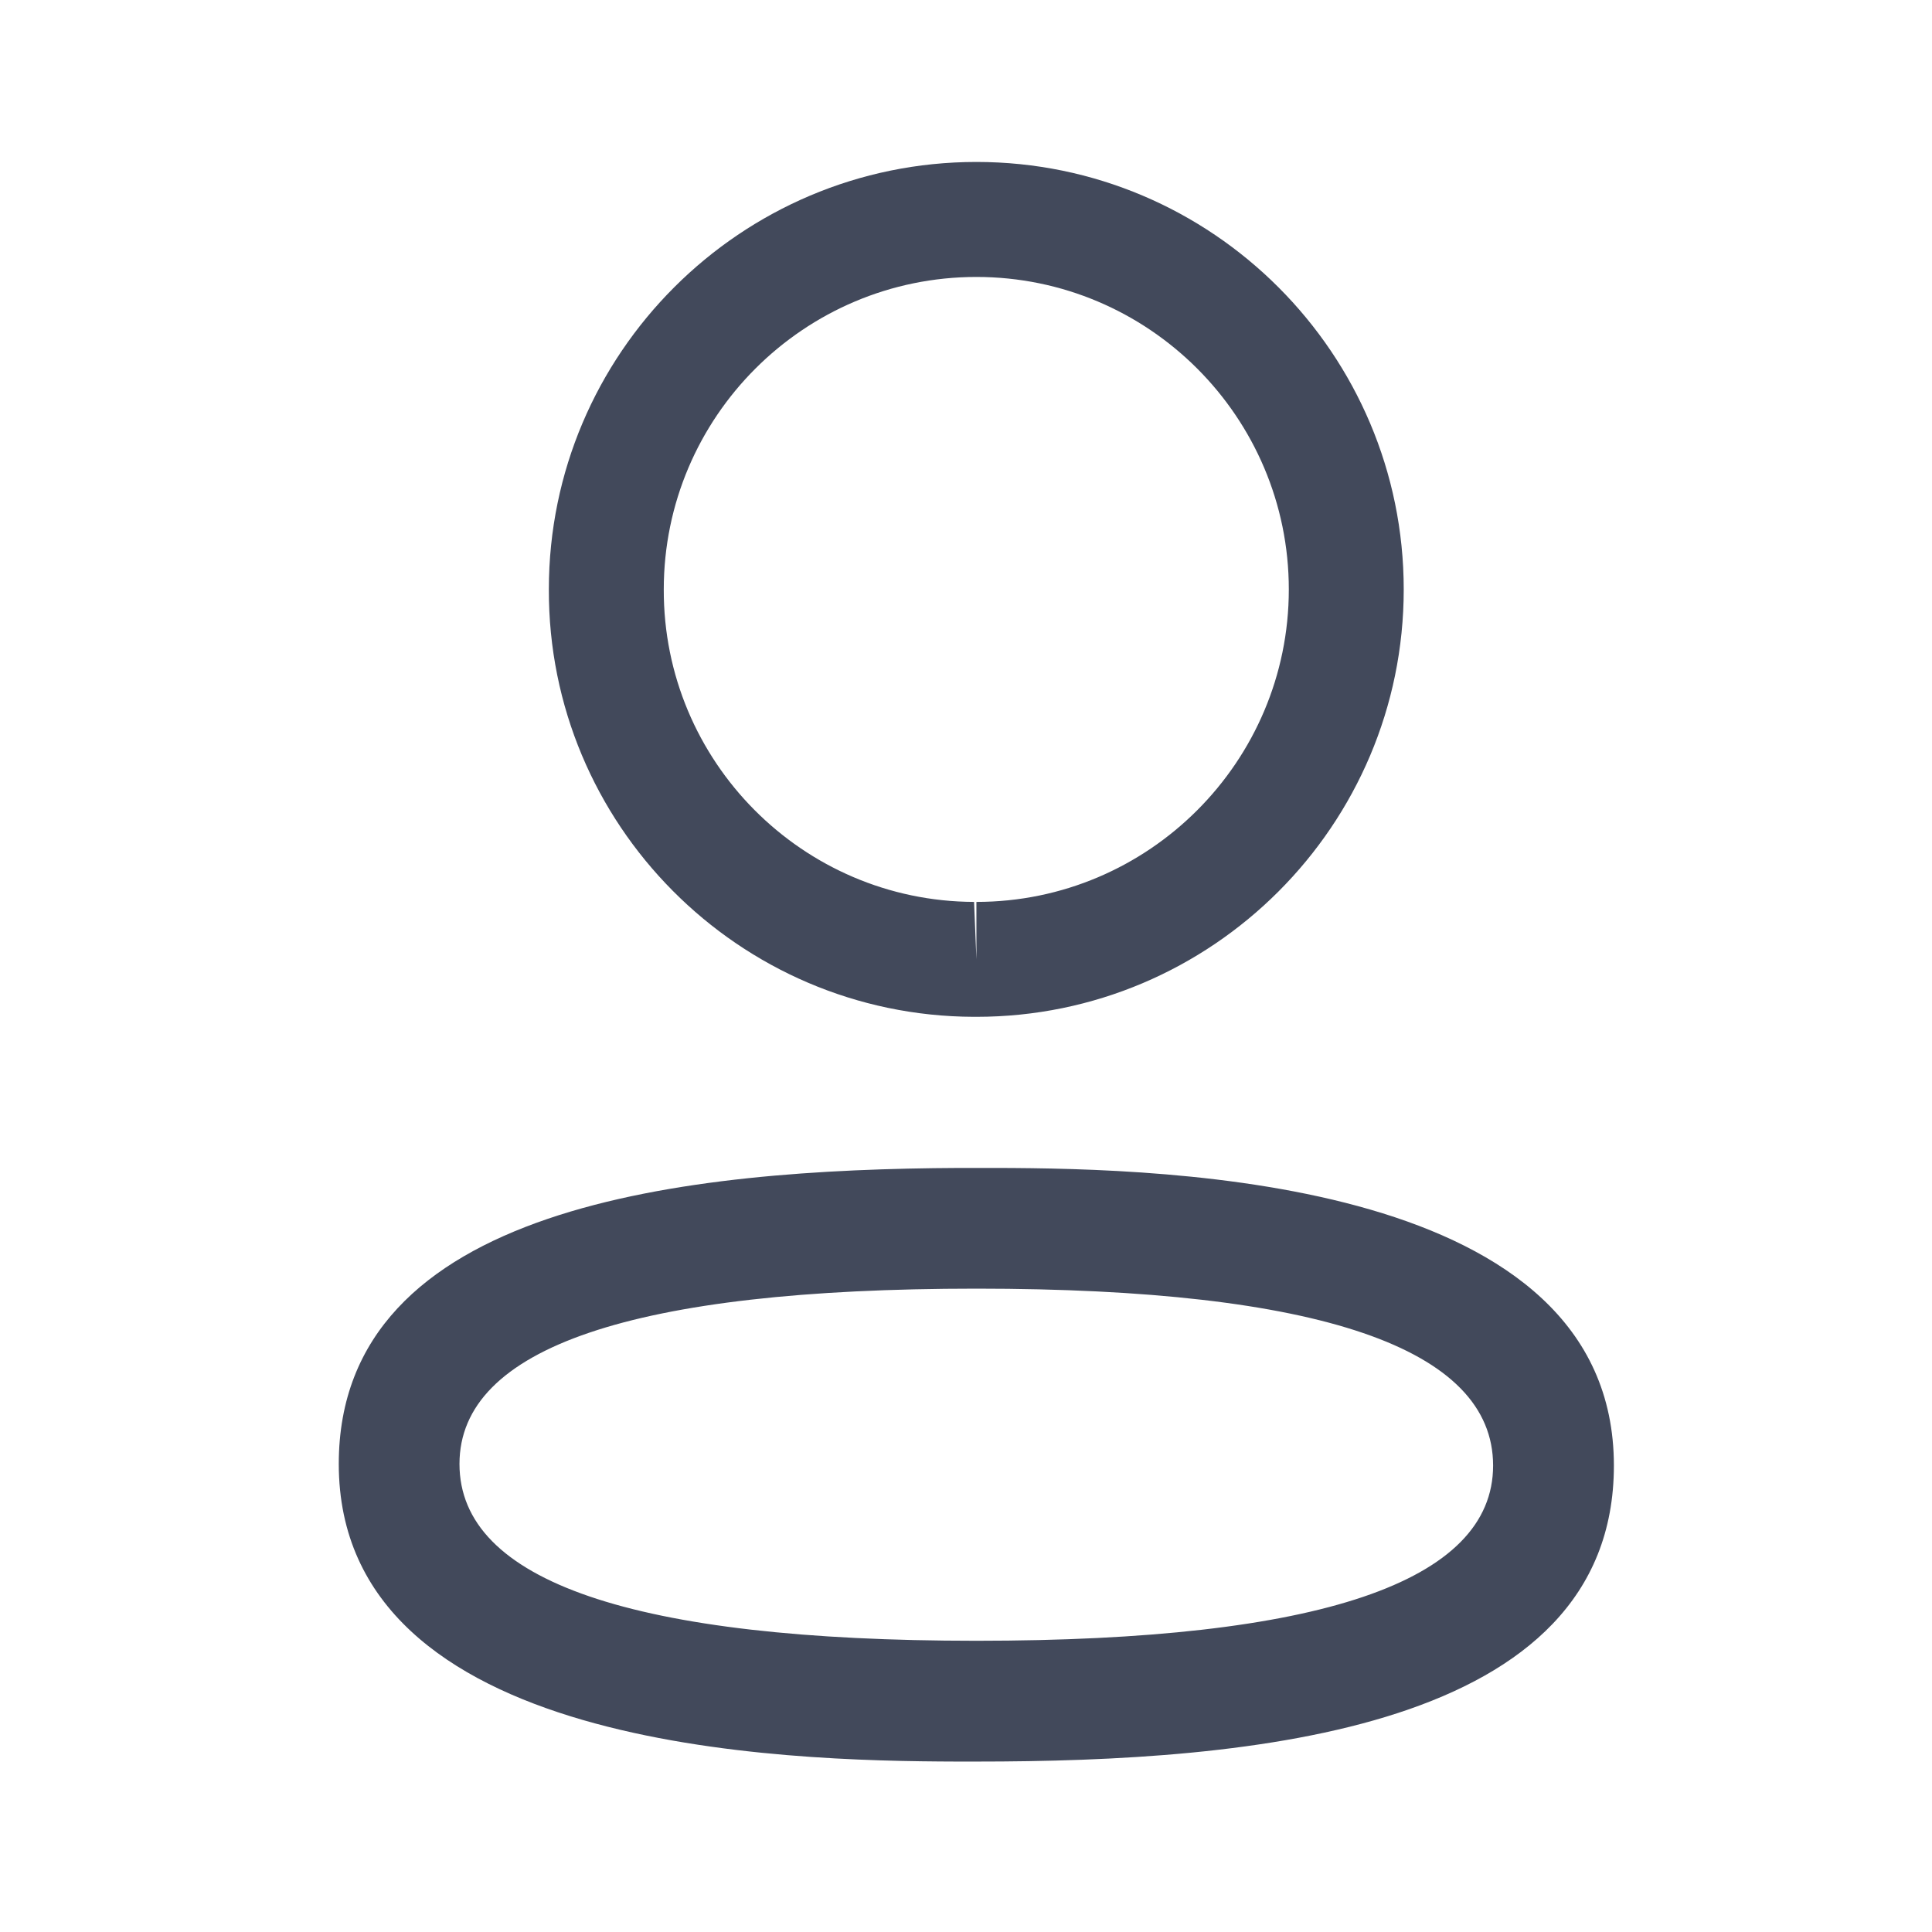 <svg width="23" height="23" viewBox="0 0 23 23" fill="none" xmlns="http://www.w3.org/2000/svg">
<path fill-rule="evenodd" clip-rule="evenodd" d="M19.213 17.447C19.213 20.606 14.881 20.971 11.624 20.971L11.39 20.971C9.315 20.965 4.033 20.834 4.033 17.428C4.033 14.334 8.19 13.92 11.423 13.904L11.857 13.904C13.932 13.909 19.213 14.04 19.213 17.447ZM11.624 15.341C7.54 15.341 5.47 16.043 5.47 17.428C5.47 18.825 7.54 19.533 11.624 19.533C15.706 19.533 17.775 18.832 17.775 17.447C17.775 16.05 15.706 15.341 11.624 15.341ZM11.624 1.928C14.43 1.928 16.711 4.211 16.711 7.017C16.711 9.823 14.43 12.105 11.624 12.105H11.593C8.793 12.096 6.524 9.812 6.534 7.014C6.534 4.211 8.817 1.928 11.624 1.928ZM11.624 3.297C9.572 3.297 7.902 4.965 7.902 7.017C7.896 9.062 9.553 10.73 11.596 10.737L11.624 11.421V10.737C13.674 10.737 15.343 9.068 15.343 7.017C15.343 4.965 13.674 3.297 11.624 3.297Z" fill="#42495B"/>
</svg>
